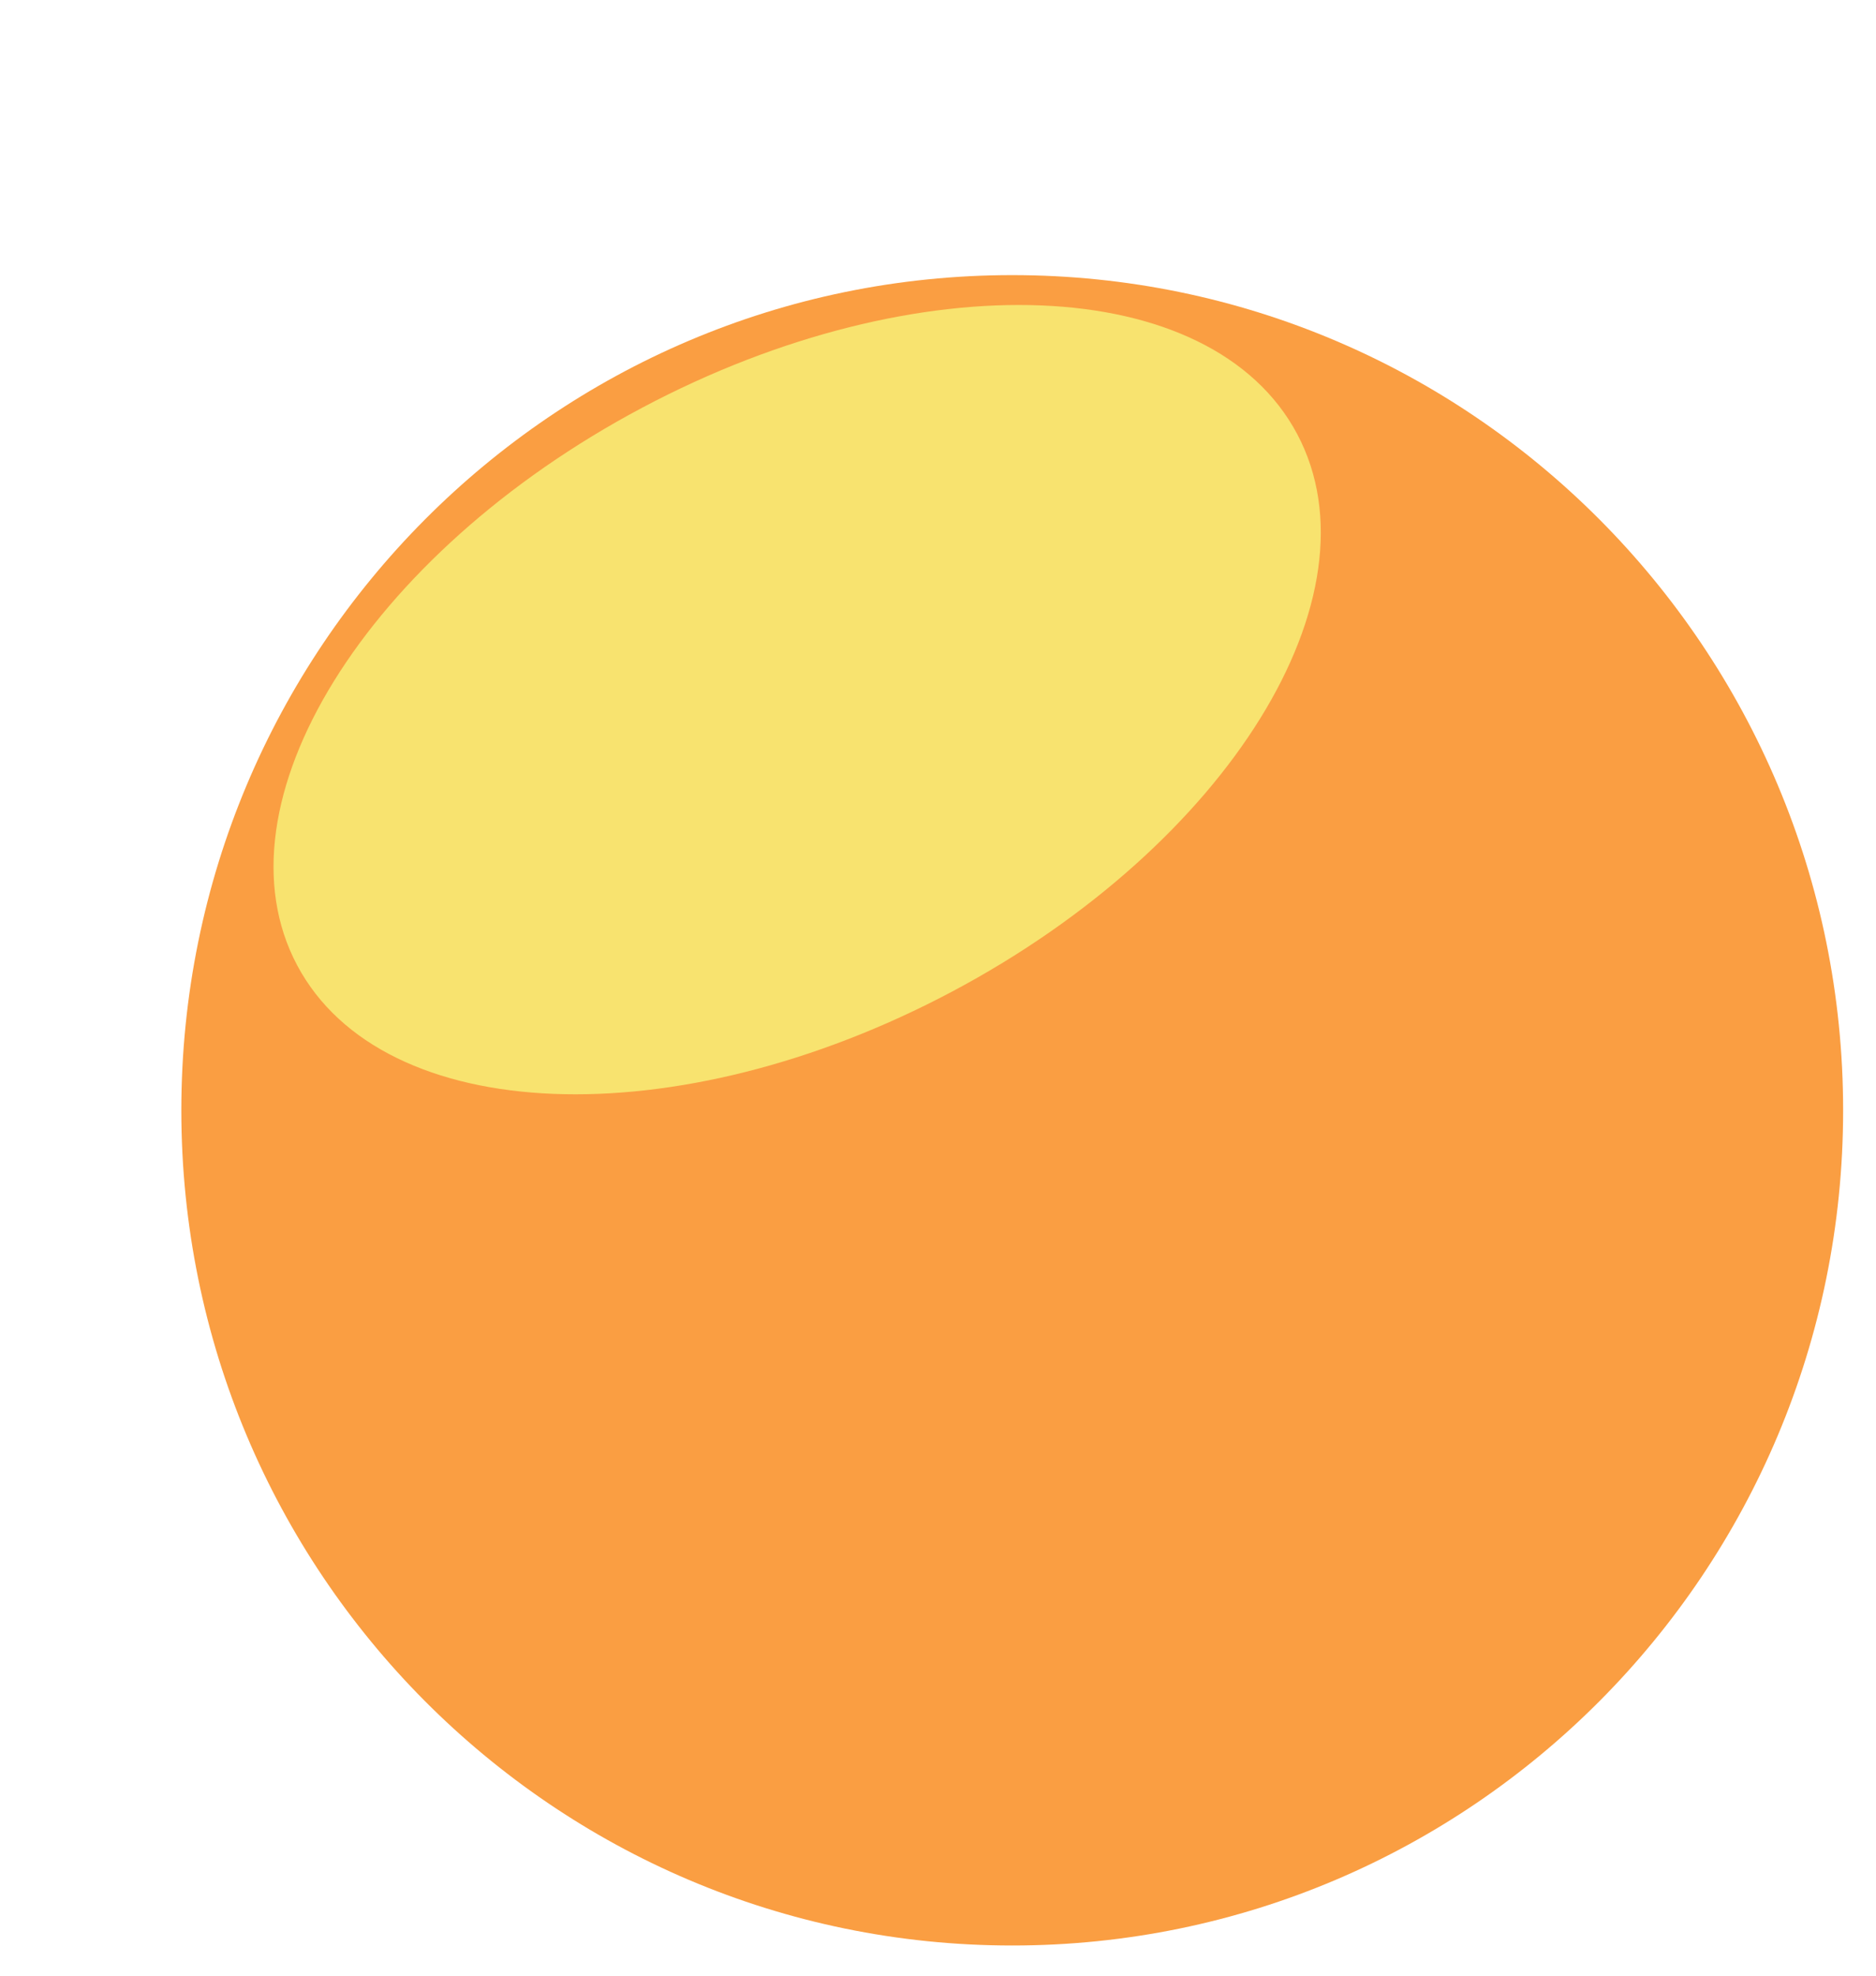 <svg width="264" height="278" viewBox="0 0 264 278" fill="none" xmlns="http://www.w3.org/2000/svg">
<g filter="url(#filter0_f)">
<path d="M142.446 273.754C207.024 273.754 259.374 221.138 259.374 156.233C259.374 91.328 207.024 38.712 142.446 38.712C77.868 38.712 25.518 91.328 25.518 156.233C25.518 221.138 77.868 273.754 142.446 273.754Z" fill="#FA9E42"/>
<g filter="url(#filter1_f)">
<path d="M133.997 139.521C172.858 118.88 194.594 83.758 182.545 61.074C170.496 38.389 129.226 36.733 90.365 57.374C51.503 78.015 29.767 113.137 41.816 135.821C53.865 158.505 95.135 160.162 133.997 139.521Z" fill="#F8E36F"/>
</g>
</g>
<defs>
<filter id="filter0_f" x="16" y="16" width="247.374" height="261.754" filterUnits="userSpaceOnUse" color-interpolation-filters="sRGB">
<feFlood flood-opacity="0" result="BackgroundImageFix"/>
<feBlend mode="normal" in="SourceGraphic" in2="BackgroundImageFix" result="shape"/>
<feGaussianBlur stdDeviation="2" result="effect1_foregroundBlur"/>
</filter>
<filter id="filter1_f" x="0" y="0" width="224.361" height="196.895" filterUnits="userSpaceOnUse" color-interpolation-filters="sRGB">
<feFlood flood-opacity="0" result="BackgroundImageFix"/>
<feBlend mode="normal" in="SourceGraphic" in2="BackgroundImageFix" result="shape"/>
<feGaussianBlur stdDeviation="10" result="effect1_foregroundBlur"/>
</filter>
</defs>
</svg>
